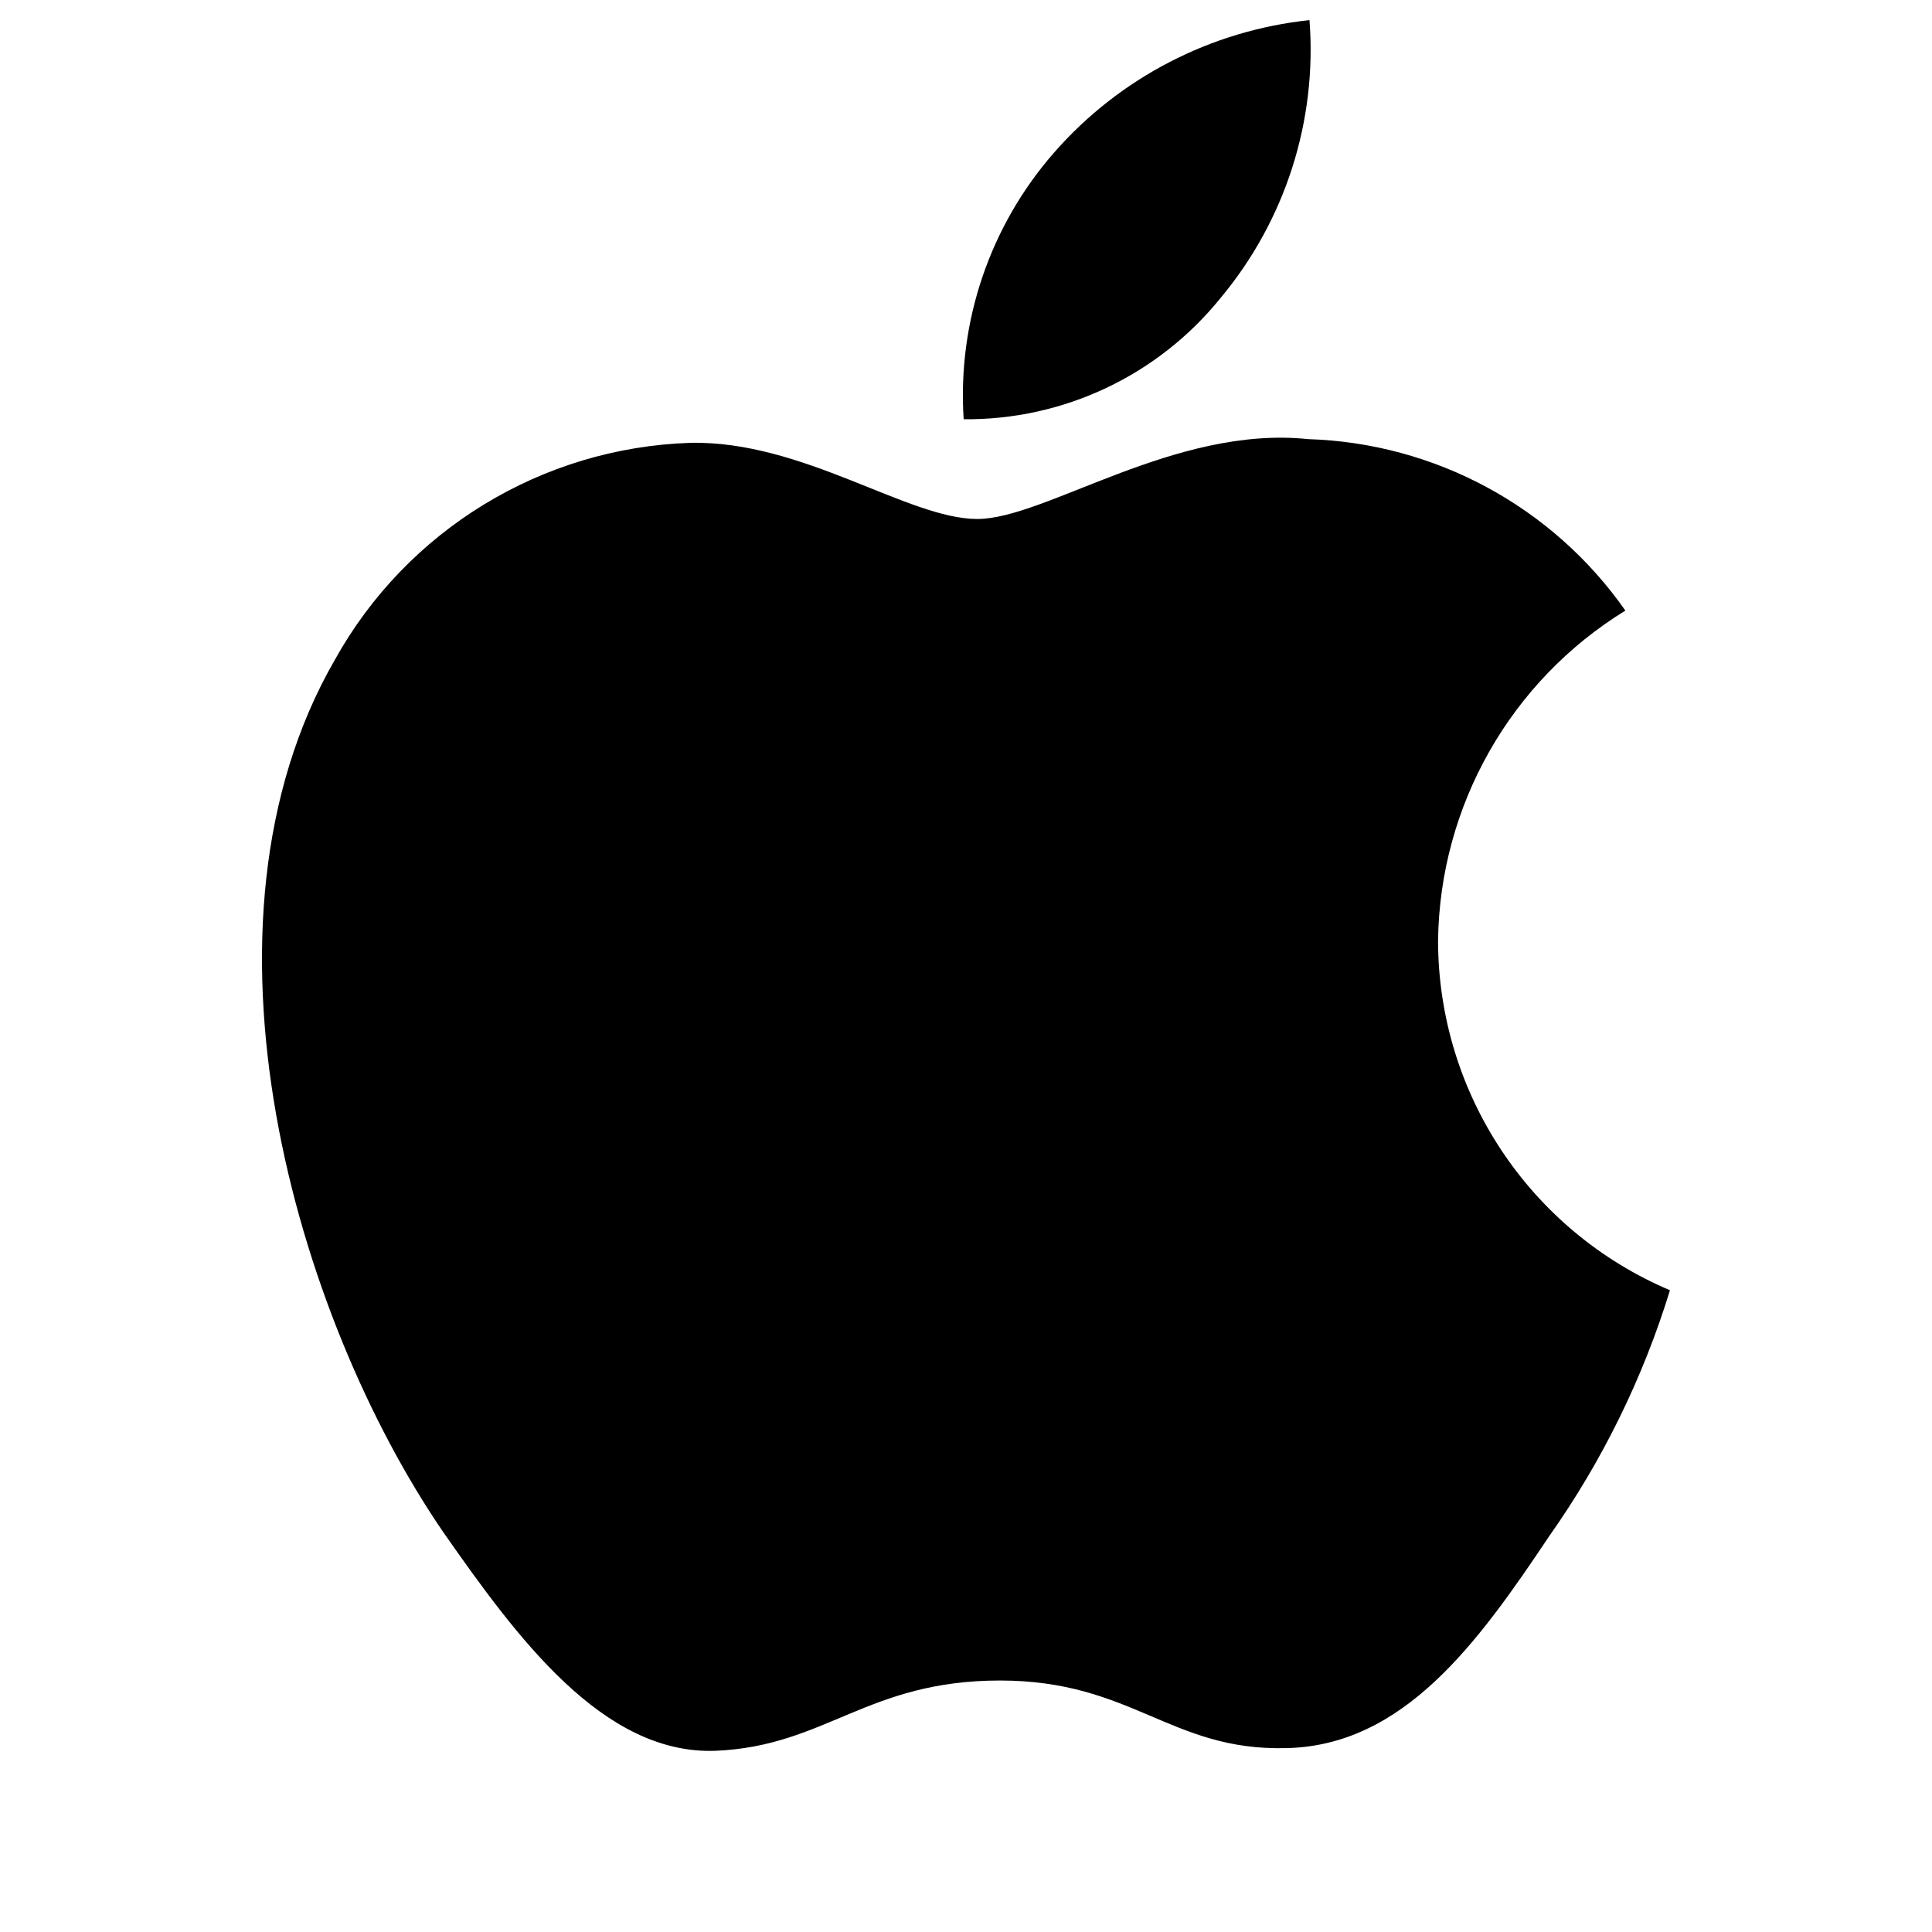 <?xml version="1.0" encoding="iso-8859-1"?>
<!-- Generator: Adobe Illustrator 26.0.1, SVG Export Plug-In . SVG Version: 6.00 Build 0)  -->
<svg version="1.1" xmlns="http://www.w3.org/2000/svg" xmlns:xlink="http://www.w3.org/1999/xlink" x="0px" y="0px"
	 viewBox="0 0 24 24" style="enable-background:new 0 0 24 24;" xml:space="preserve">
<g id="apple">
	<path d="M17.864,11.684c0.022-1.675,0.9-3.222,2.327-4.099c-0.904-1.292-2.365-2.081-3.941-2.13
		c-1.658-0.174-3.265,0.992-4.11,0.992c-0.861,0-2.162-0.975-3.563-0.946c-1.843,0.06-3.52,1.082-4.416,2.693
		c-1.909,3.306-0.485,8.165,1.344,10.837c0.915,1.309,1.985,2.77,3.384,2.718c1.369-0.057,1.881-0.873,3.534-0.873
		c1.638,0,2.118,0.873,3.545,0.84c1.47-0.024,2.395-1.314,3.278-2.635c0.658-0.932,1.164-1.963,1.499-3.053
		C19.001,15.289,17.866,13.579,17.864,11.684z M15.167,3.696c0.801-0.962,1.196-2.198,1.1-3.446
		c-1.224,0.129-2.355,0.714-3.167,1.639c-0.802,0.913-1.208,2.107-1.129,3.319C13.212,5.22,14.389,4.663,15.167,3.696z"/>
</g>
<g id="&#x30EC;&#x30A4;&#x30E4;&#x30FC;_1">
</g>
</svg>
